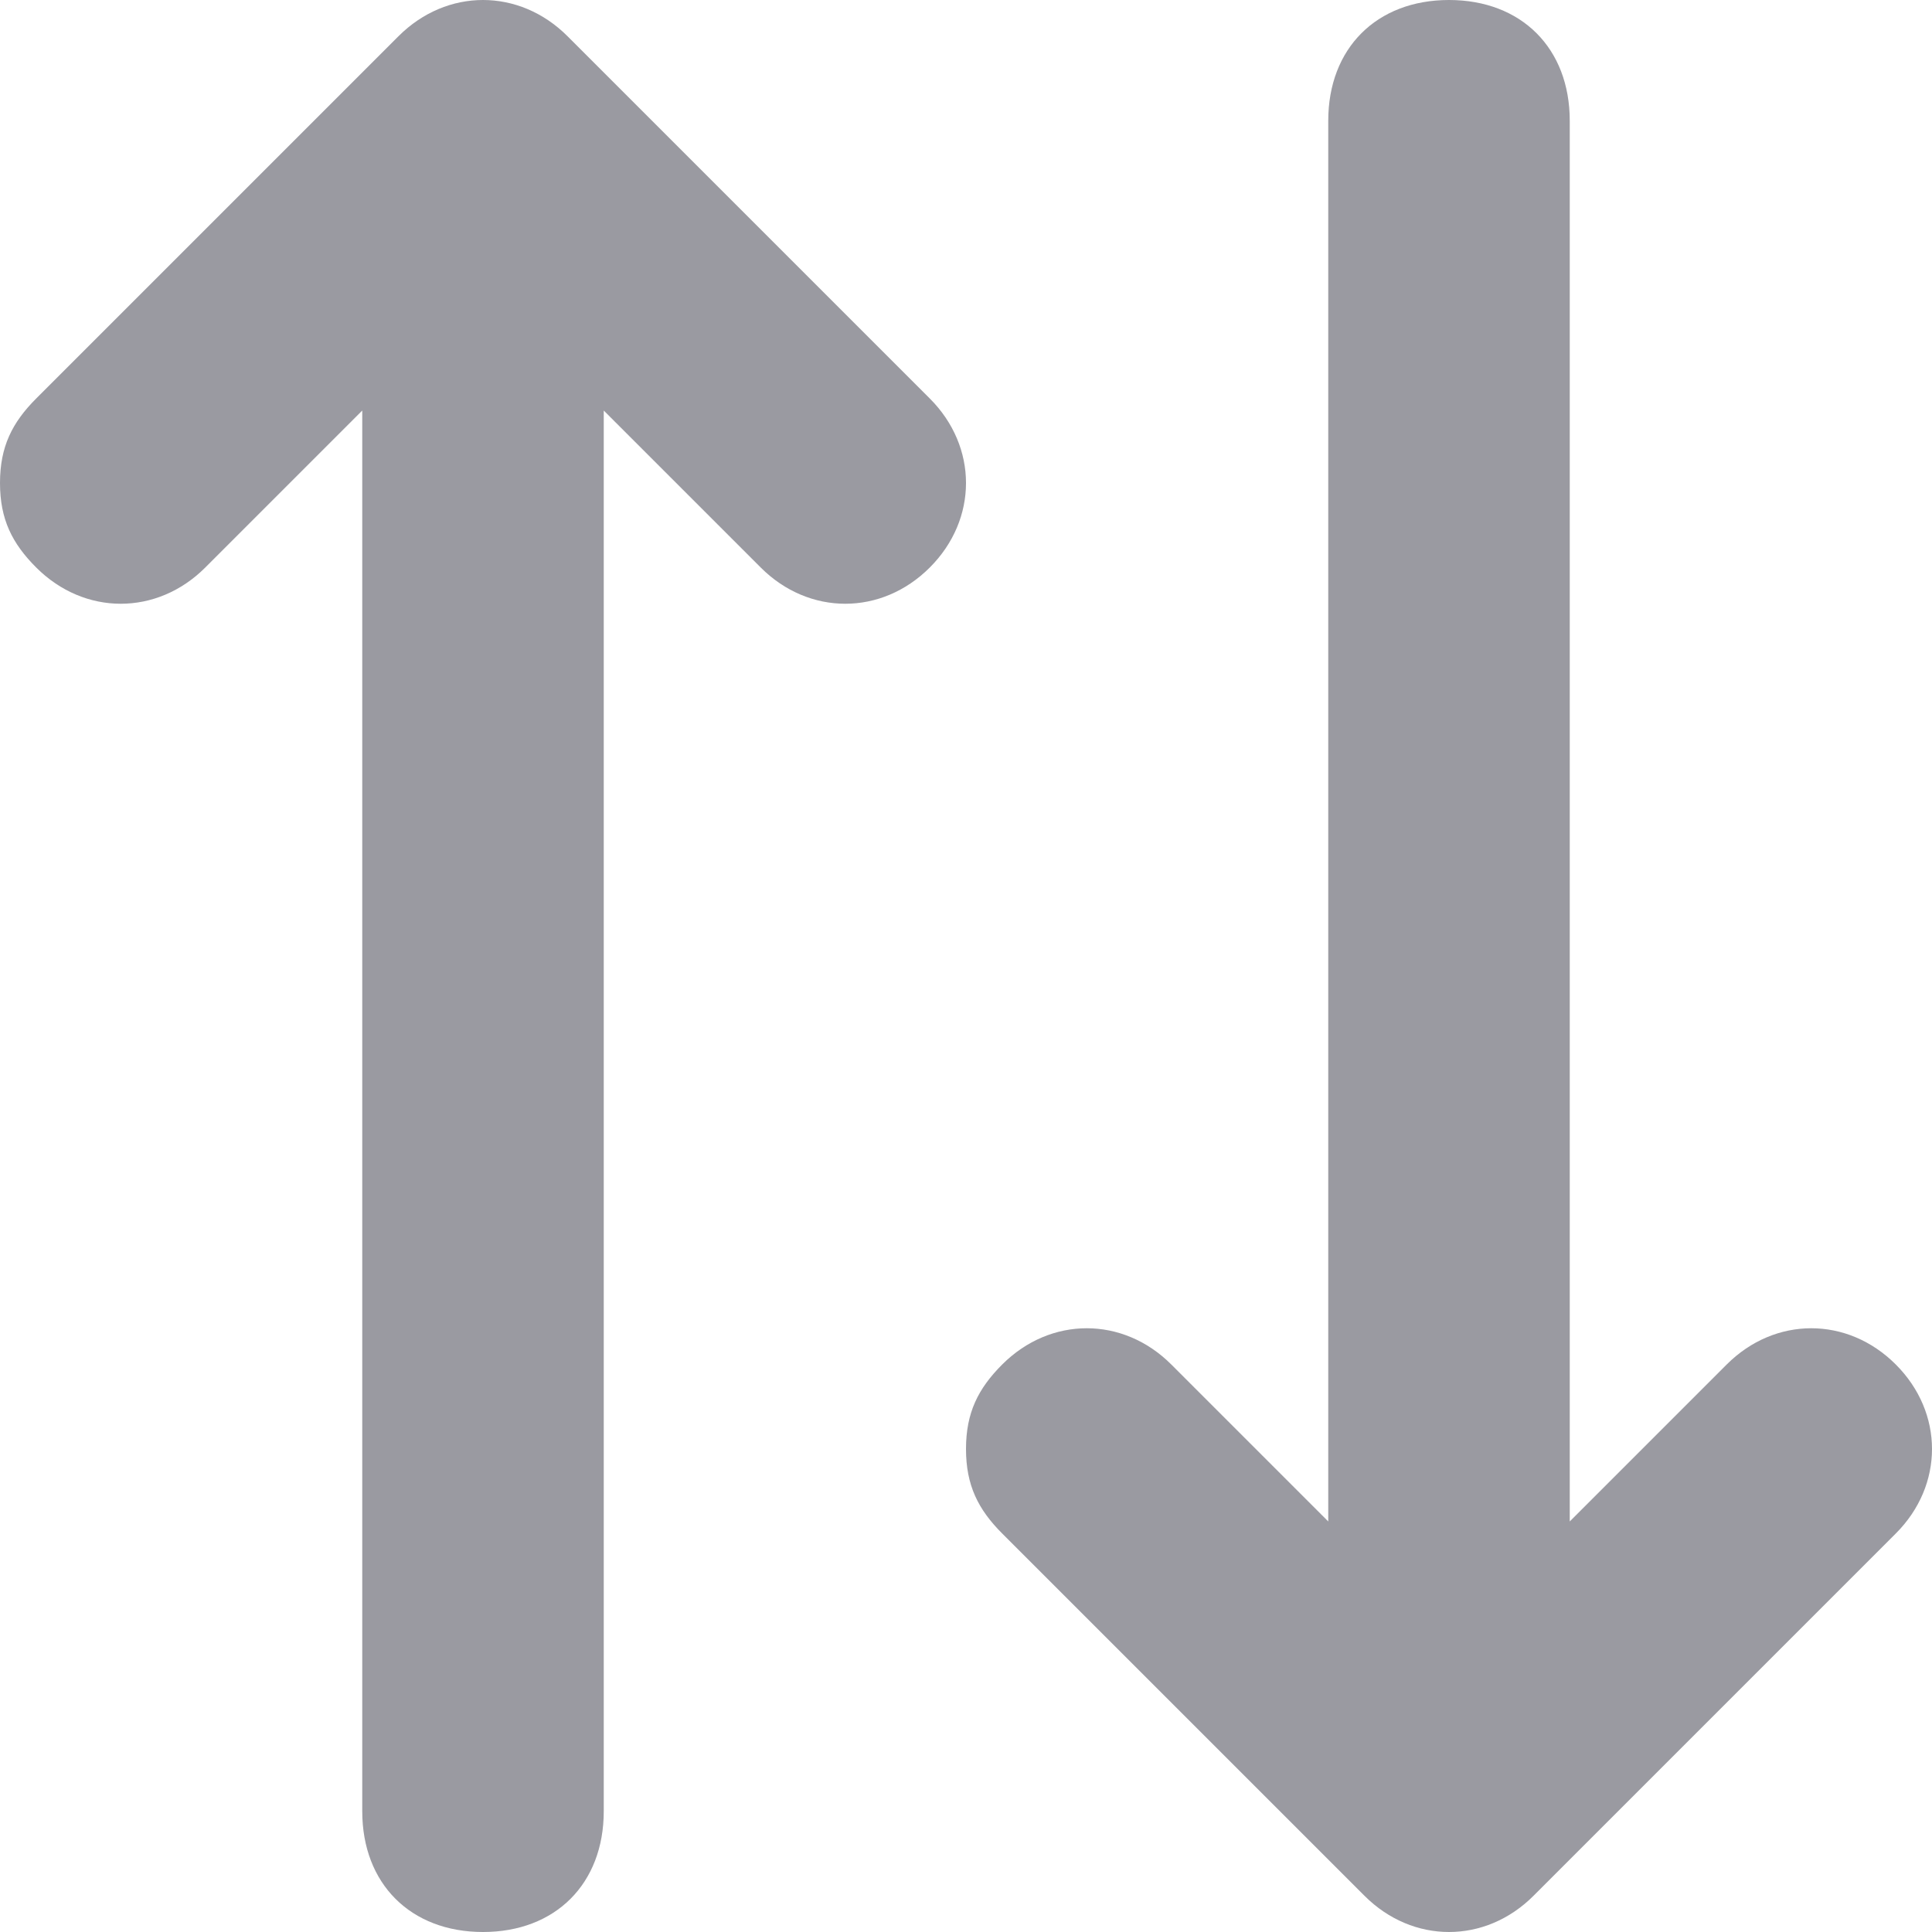 <svg width="16" height="16" viewBox="0 0 16 16" fill="none" xmlns="http://www.w3.org/2000/svg">
<g clip-path="url(#clip0_23451_12261)">
<path d="M11 1L11 12.6L9.7 11.3C9.3 10.9 8.7 10.9 8.3 11.3C8.1 11.5 8 11.7 8 12C8 12.3 8.1 12.5 8.3 12.7L11.3 15.7C11.7 16.1 12.3 16.1 12.7 15.7L15.7 12.7C16.1 12.3 16.1 11.7 15.7 11.3C15.3 10.9 14.7 10.9 14.3 11.3L13 12.6L13 1C13 0.4 12.6 -1.48619e-07 12 -1.74846e-07C11.4 -2.01072e-07 11 0.4 11 1Z" fill="#9A9AA1"/>
<path d="M5 15L5 3.4L6.3 4.7C6.7 5.1 7.3 5.1 7.7 4.7C8.1 4.3 8.1 3.7 7.7 3.3L4.7 0.3C4.3 -0.1 3.7 -0.1 3.3 0.3L0.3 3.3C0.1 3.5 -1.61732e-07 3.7 -1.74846e-07 4C-1.87959e-07 4.3 0.1 4.5 0.3 4.7C0.7 5.1 1.3 5.1 1.7 4.7L3 3.4L3 15C3 15.6 3.4 16 4 16C4.6 16 5 15.6 5 15Z" fill="#9A9AA1"/>
</g>
<defs>
<clipPath id="clip0_23451_12261">
<rect width="16" height="16" fill="white" transform="translate(16) rotate(90)"/>
</clipPath>
</defs>
</svg>
